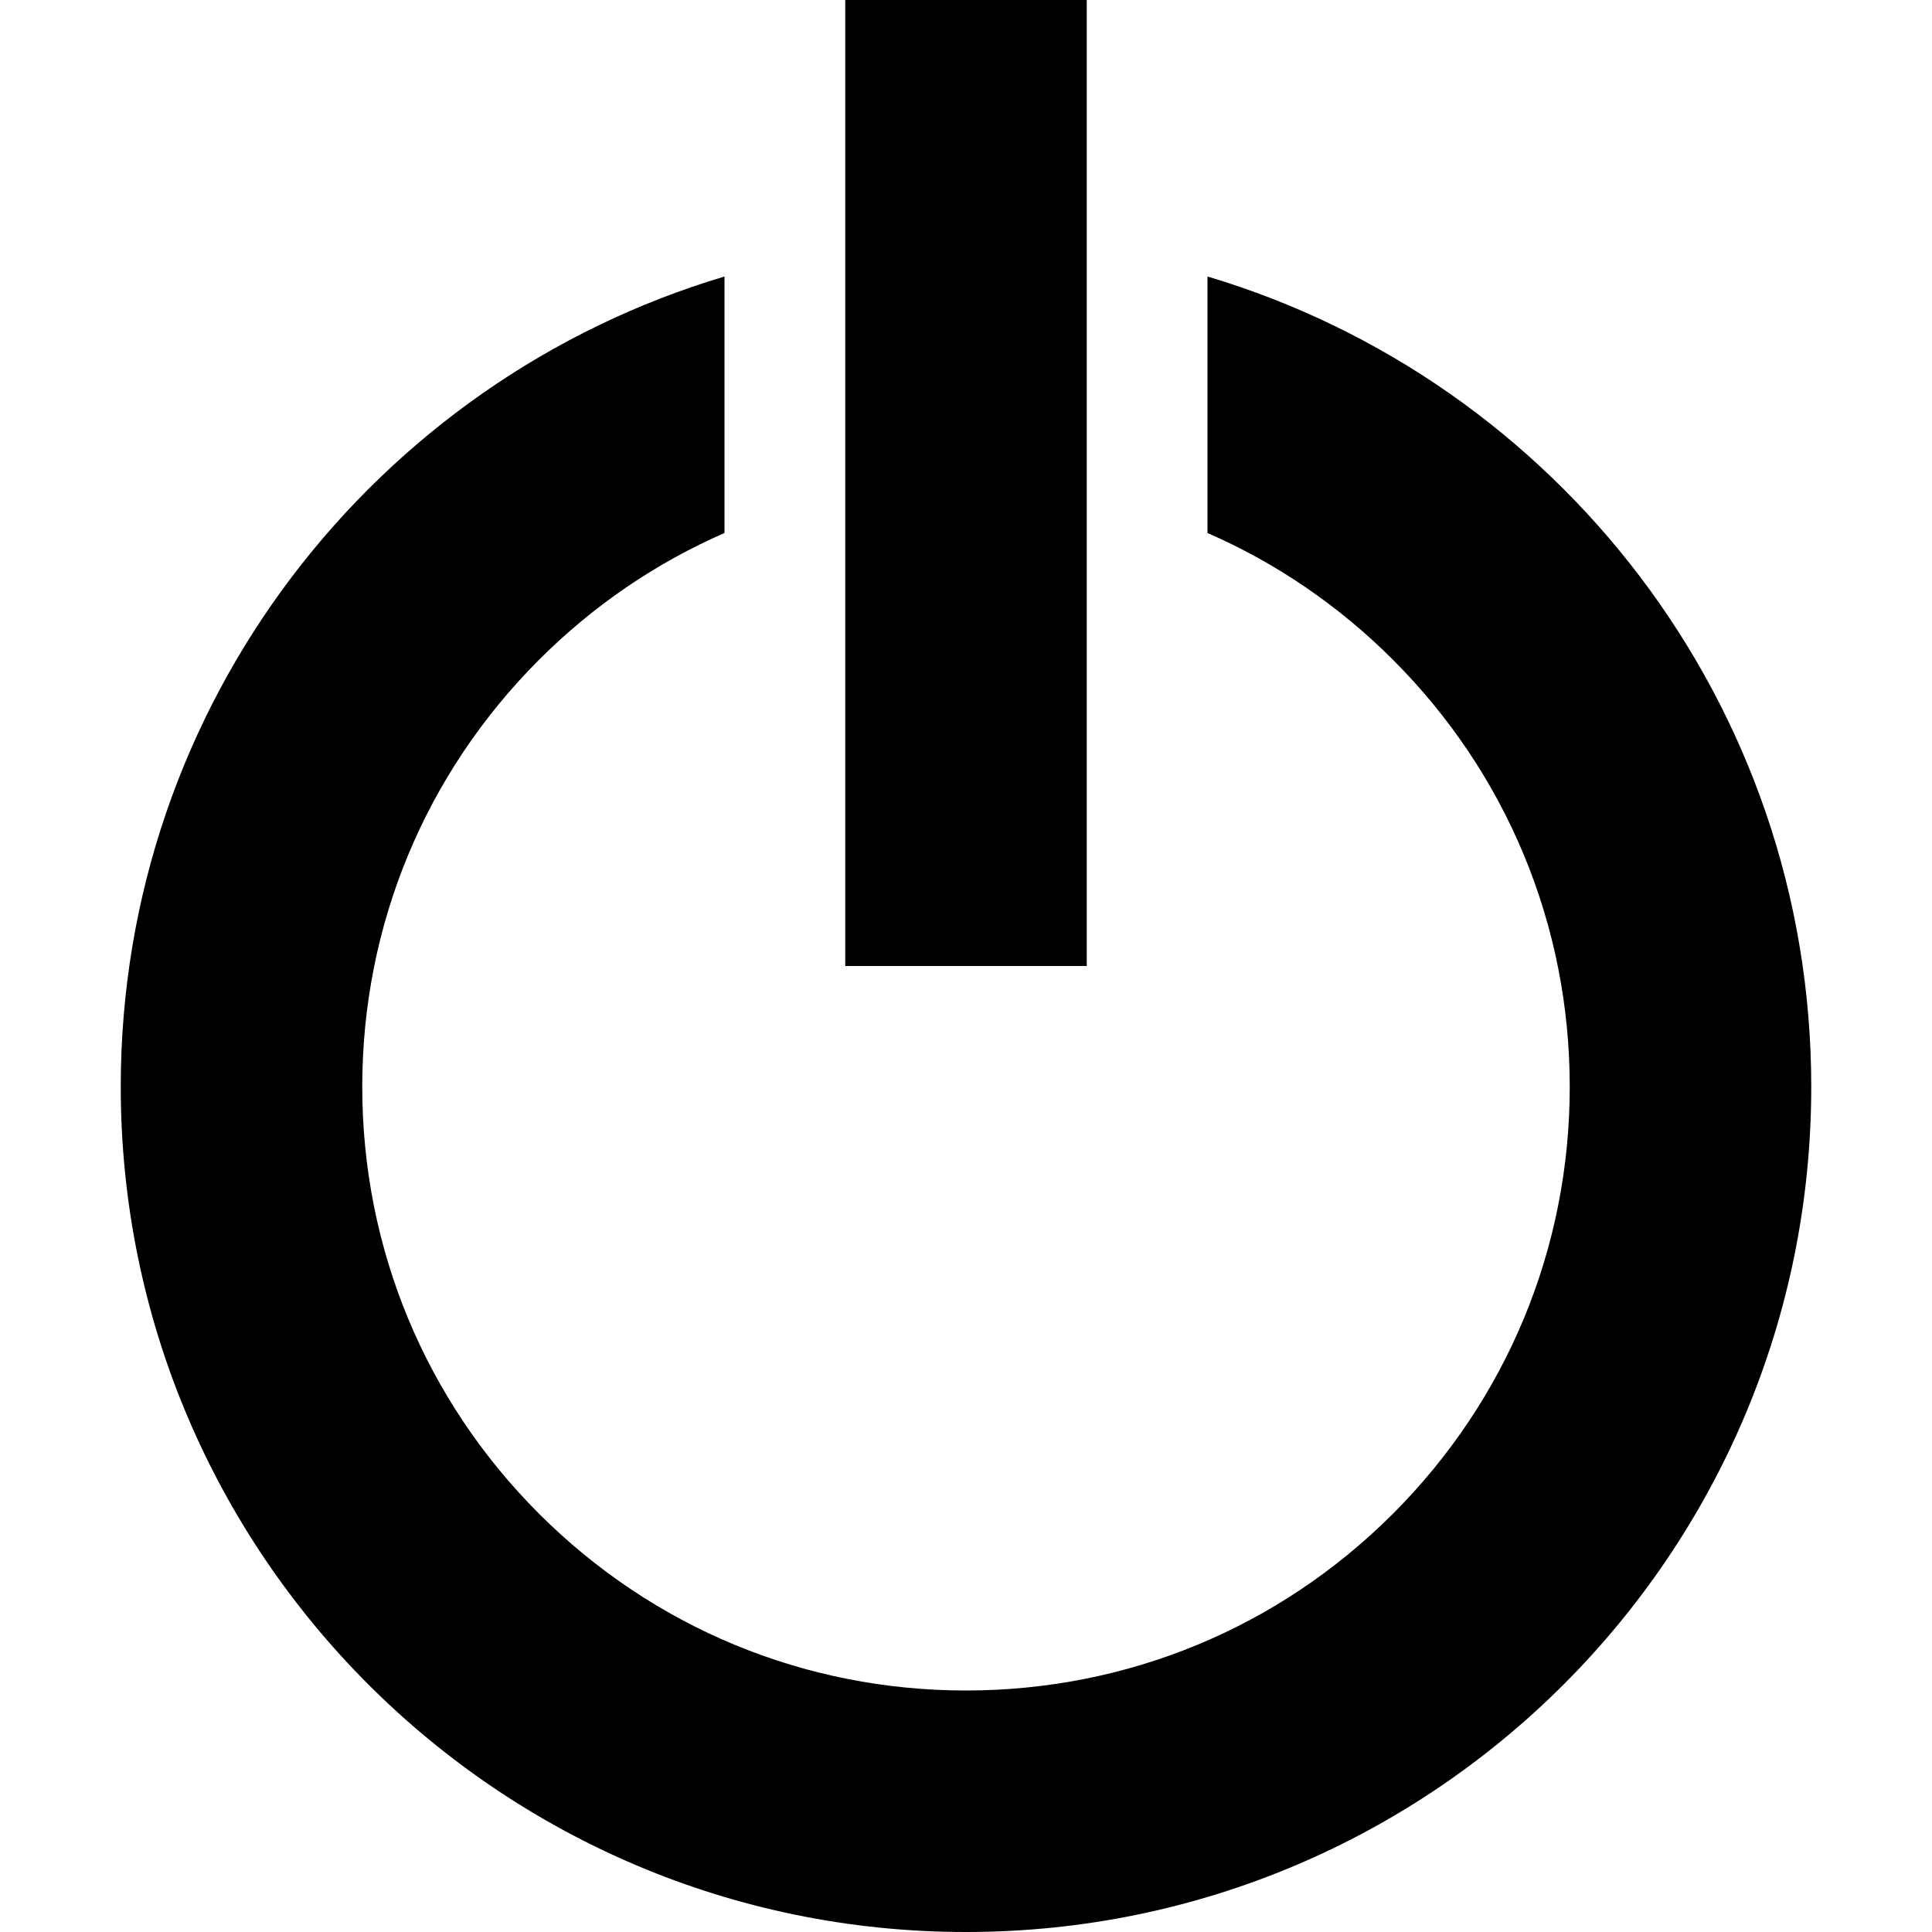 <svg stroke="currentColor" fill="currentColor" stroke-width="0" version="1.1" viewBox="0 0 16 16" height="1em" width="1em" xmlns="http://www.w3.org/2000/svg"><path d="M10 2.29v2.124c0.566 0.247 1.086 0.6 1.536 1.050 0.944 0.944 1.464 2.2 1.464 3.536s-0.52 2.591-1.464 3.536c-0.944 0.944-2.2 1.464-3.536 1.464s-2.591-0.52-3.536-1.464c-0.944-0.944-1.464-2.2-1.464-3.536s0.52-2.591 1.464-3.536c0.45-0.45 0.97-0.803 1.536-1.050v-2.124c-2.891 0.861-5 3.539-5 6.71 0 3.866 3.134 7 7 7s7-3.134 7-7c0-3.171-2.109-5.849-5-6.71zM7 0h2v8h-2z"></path></svg>